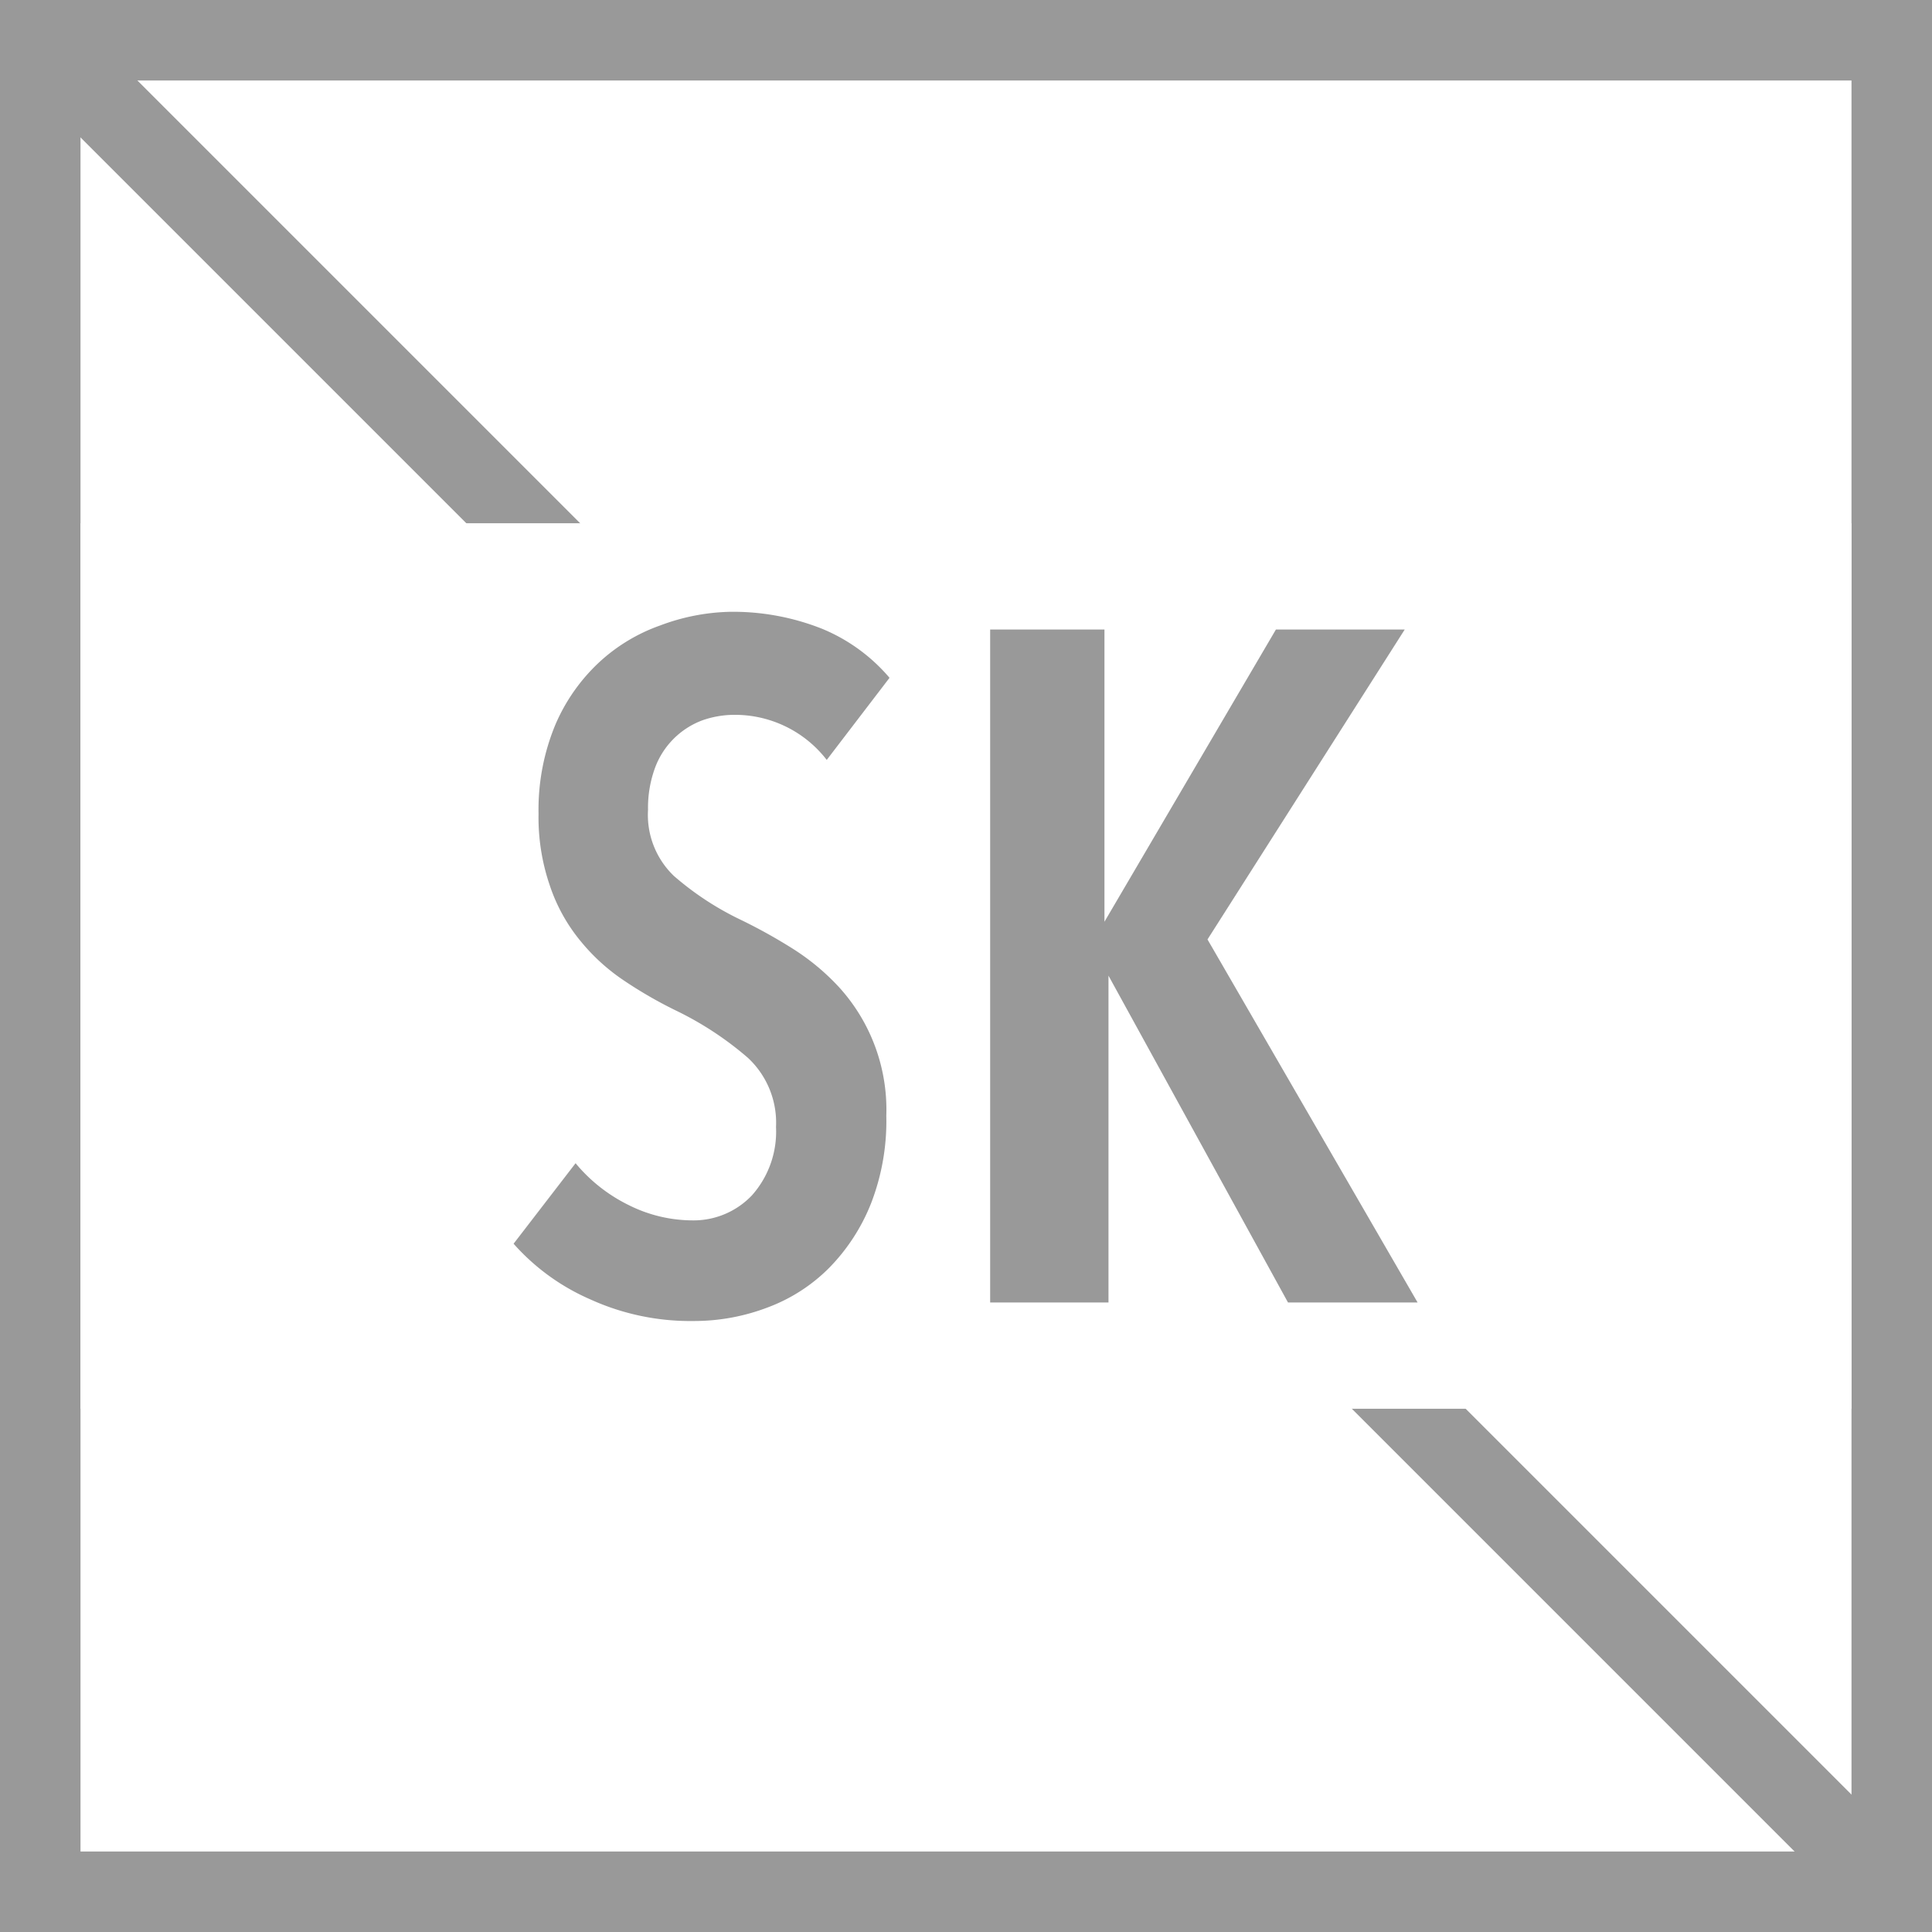 <svg id="Layer_1" data-name="Layer 1" xmlns="http://www.w3.org/2000/svg" viewBox="0 0 24 24"><rect x="0" y="0" width="24" height="24" fill="#333333" stroke="none"/><defs><style>.cls-1{fill:#fff;}.cls-2{fill:#999;}.cls-3{fill:none;stroke:#999;stroke-miterlimit:10;}</style></defs><title>SK_Unavailable</title><rect class="cls-1" x="0.5" y="0.5" width="23" height="23"/><path class="cls-2" d="M23,1V23H1V1H23m1-1H0V24H24V0h0Z"/><line class="cls-3" x1="1" y1="1" x2="23" y2="23"/><rect class="cls-1" x="1" y="6.5" width="22" height="11"/><path class="cls-2" d="M10.27,9.44a1.44,1.44,0,0,0-1.16-.56,1.2,1.2,0,0,0-.39.07,1,1,0,0,0-.58.58,1.44,1.44,0,0,0-.09.53,1.05,1.05,0,0,0,.32.82,3.69,3.69,0,0,0,.84.55,6.69,6.69,0,0,1,.63.35,2.87,2.87,0,0,1,.58.48,2.26,2.26,0,0,1,.59,1.6,2.83,2.83,0,0,1-.19,1.09,2.41,2.41,0,0,1-.52.8,2.12,2.12,0,0,1-.76.49,2.56,2.56,0,0,1-.92.17,3,3,0,0,1-1.29-.27,2.72,2.72,0,0,1-.95-0.69l0.77-1a2,2,0,0,0,.66.52,1.78,1.78,0,0,0,.79.19,1,1,0,0,0,.74-0.31A1.19,1.19,0,0,0,9.64,14a1.1,1.1,0,0,0-.35-0.86,4.08,4.08,0,0,0-.9-0.59,5.4,5.4,0,0,1-.64-0.37,2.46,2.46,0,0,1-.53-0.48A2.15,2.15,0,0,1,6.83,11a2.6,2.6,0,0,1-.14-0.89A2.75,2.75,0,0,1,6.9,9a2.29,2.29,0,0,1,.54-0.77A2.19,2.19,0,0,1,8.2,7.77,2.61,2.61,0,0,1,9.07,7.6a3,3,0,0,1,1.14.21,2.2,2.2,0,0,1,.84.61Z"/><path class="cls-2" d="M16,16.18l-2.23-4.06h0v4.06H12.3V7.82h1.42v3.63h0l2.13-3.63h1.6L15,11.67l2.61,4.51H16Z"/></svg>